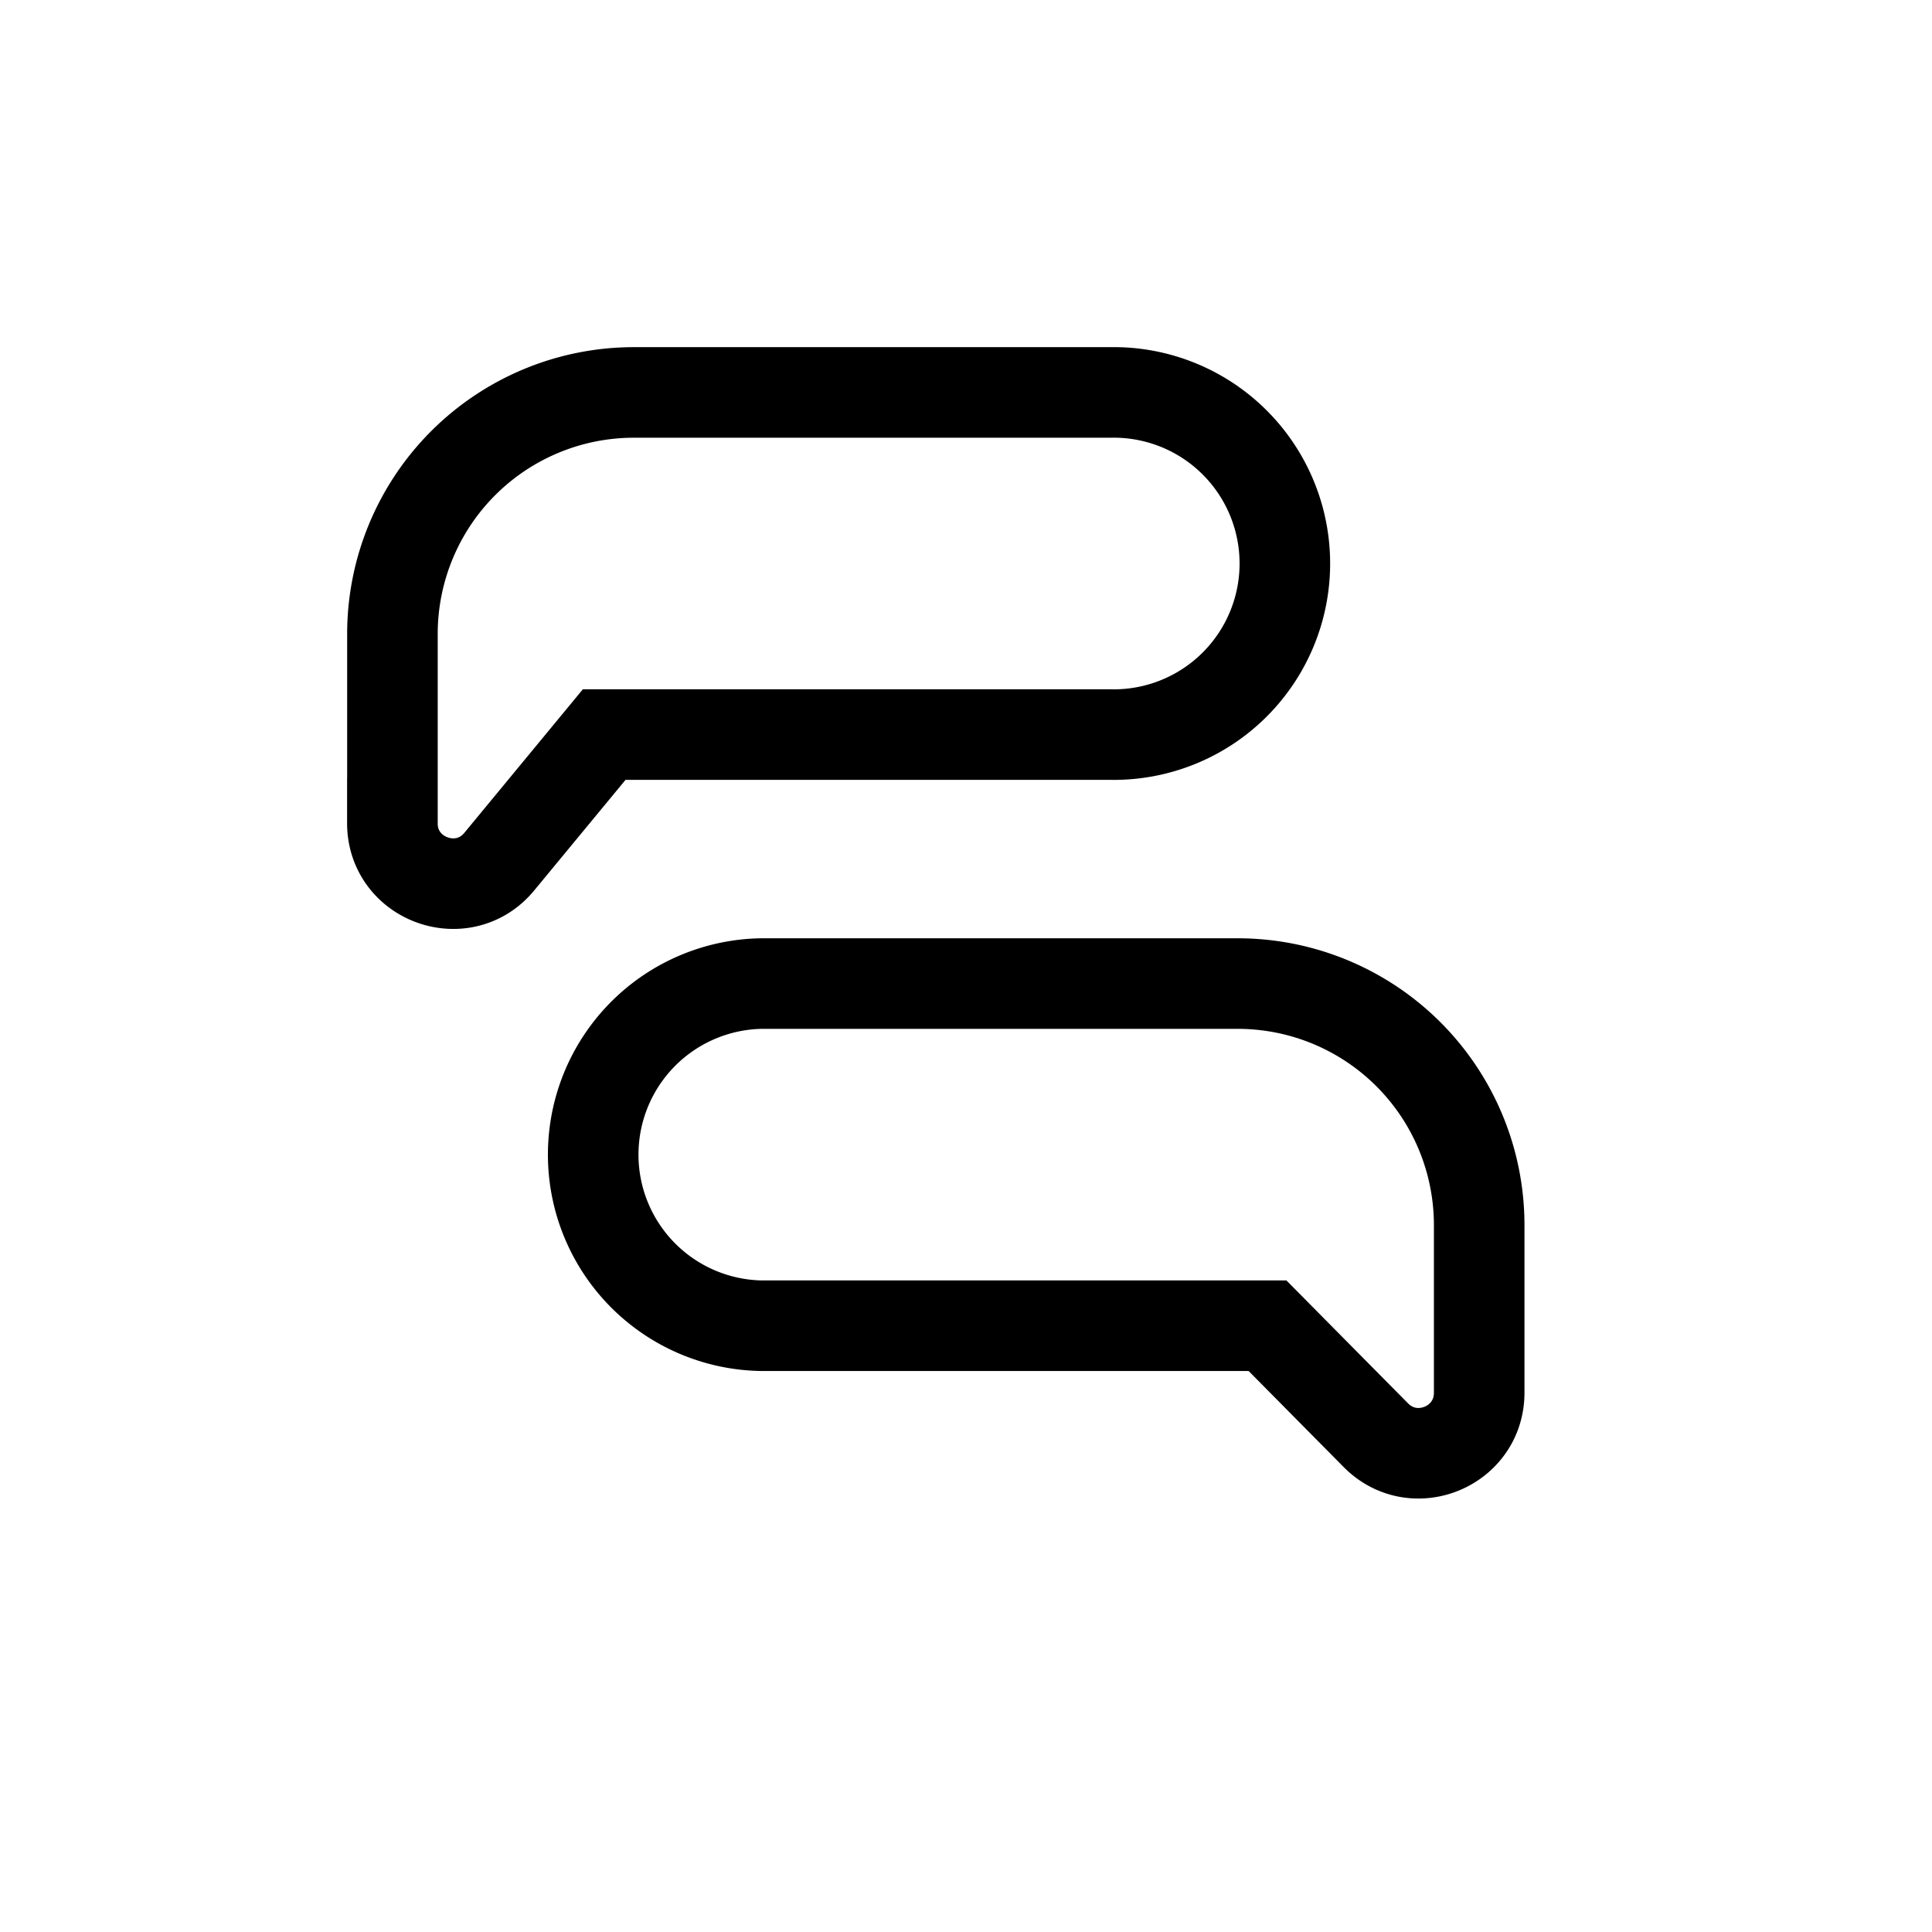 <svg xmlns="http://www.w3.org/2000/svg" width="16" height="16" fill="none" viewBox="0 0 32 32"><g stroke="#000" stroke-width="1.5"><path d="M6.5 13.634V10.5a4 4 0 0 1 4-4h7.894a2.834 2.834 0 1 1 0 5.667h-8.387L8.27 14.271c-.596.723-1.771.3-1.771-.637Z" vector-effect="non-scaling-stroke"/><path d="M24.5 23.068v-2.777a4 4 0 0 0-4-4h-7.894a2.834 2.834 0 0 0 0 5.667h8.388l1.795 1.814c.629.635 1.711.19 1.711-.704Z" vector-effect="non-scaling-stroke"/></g></svg>
